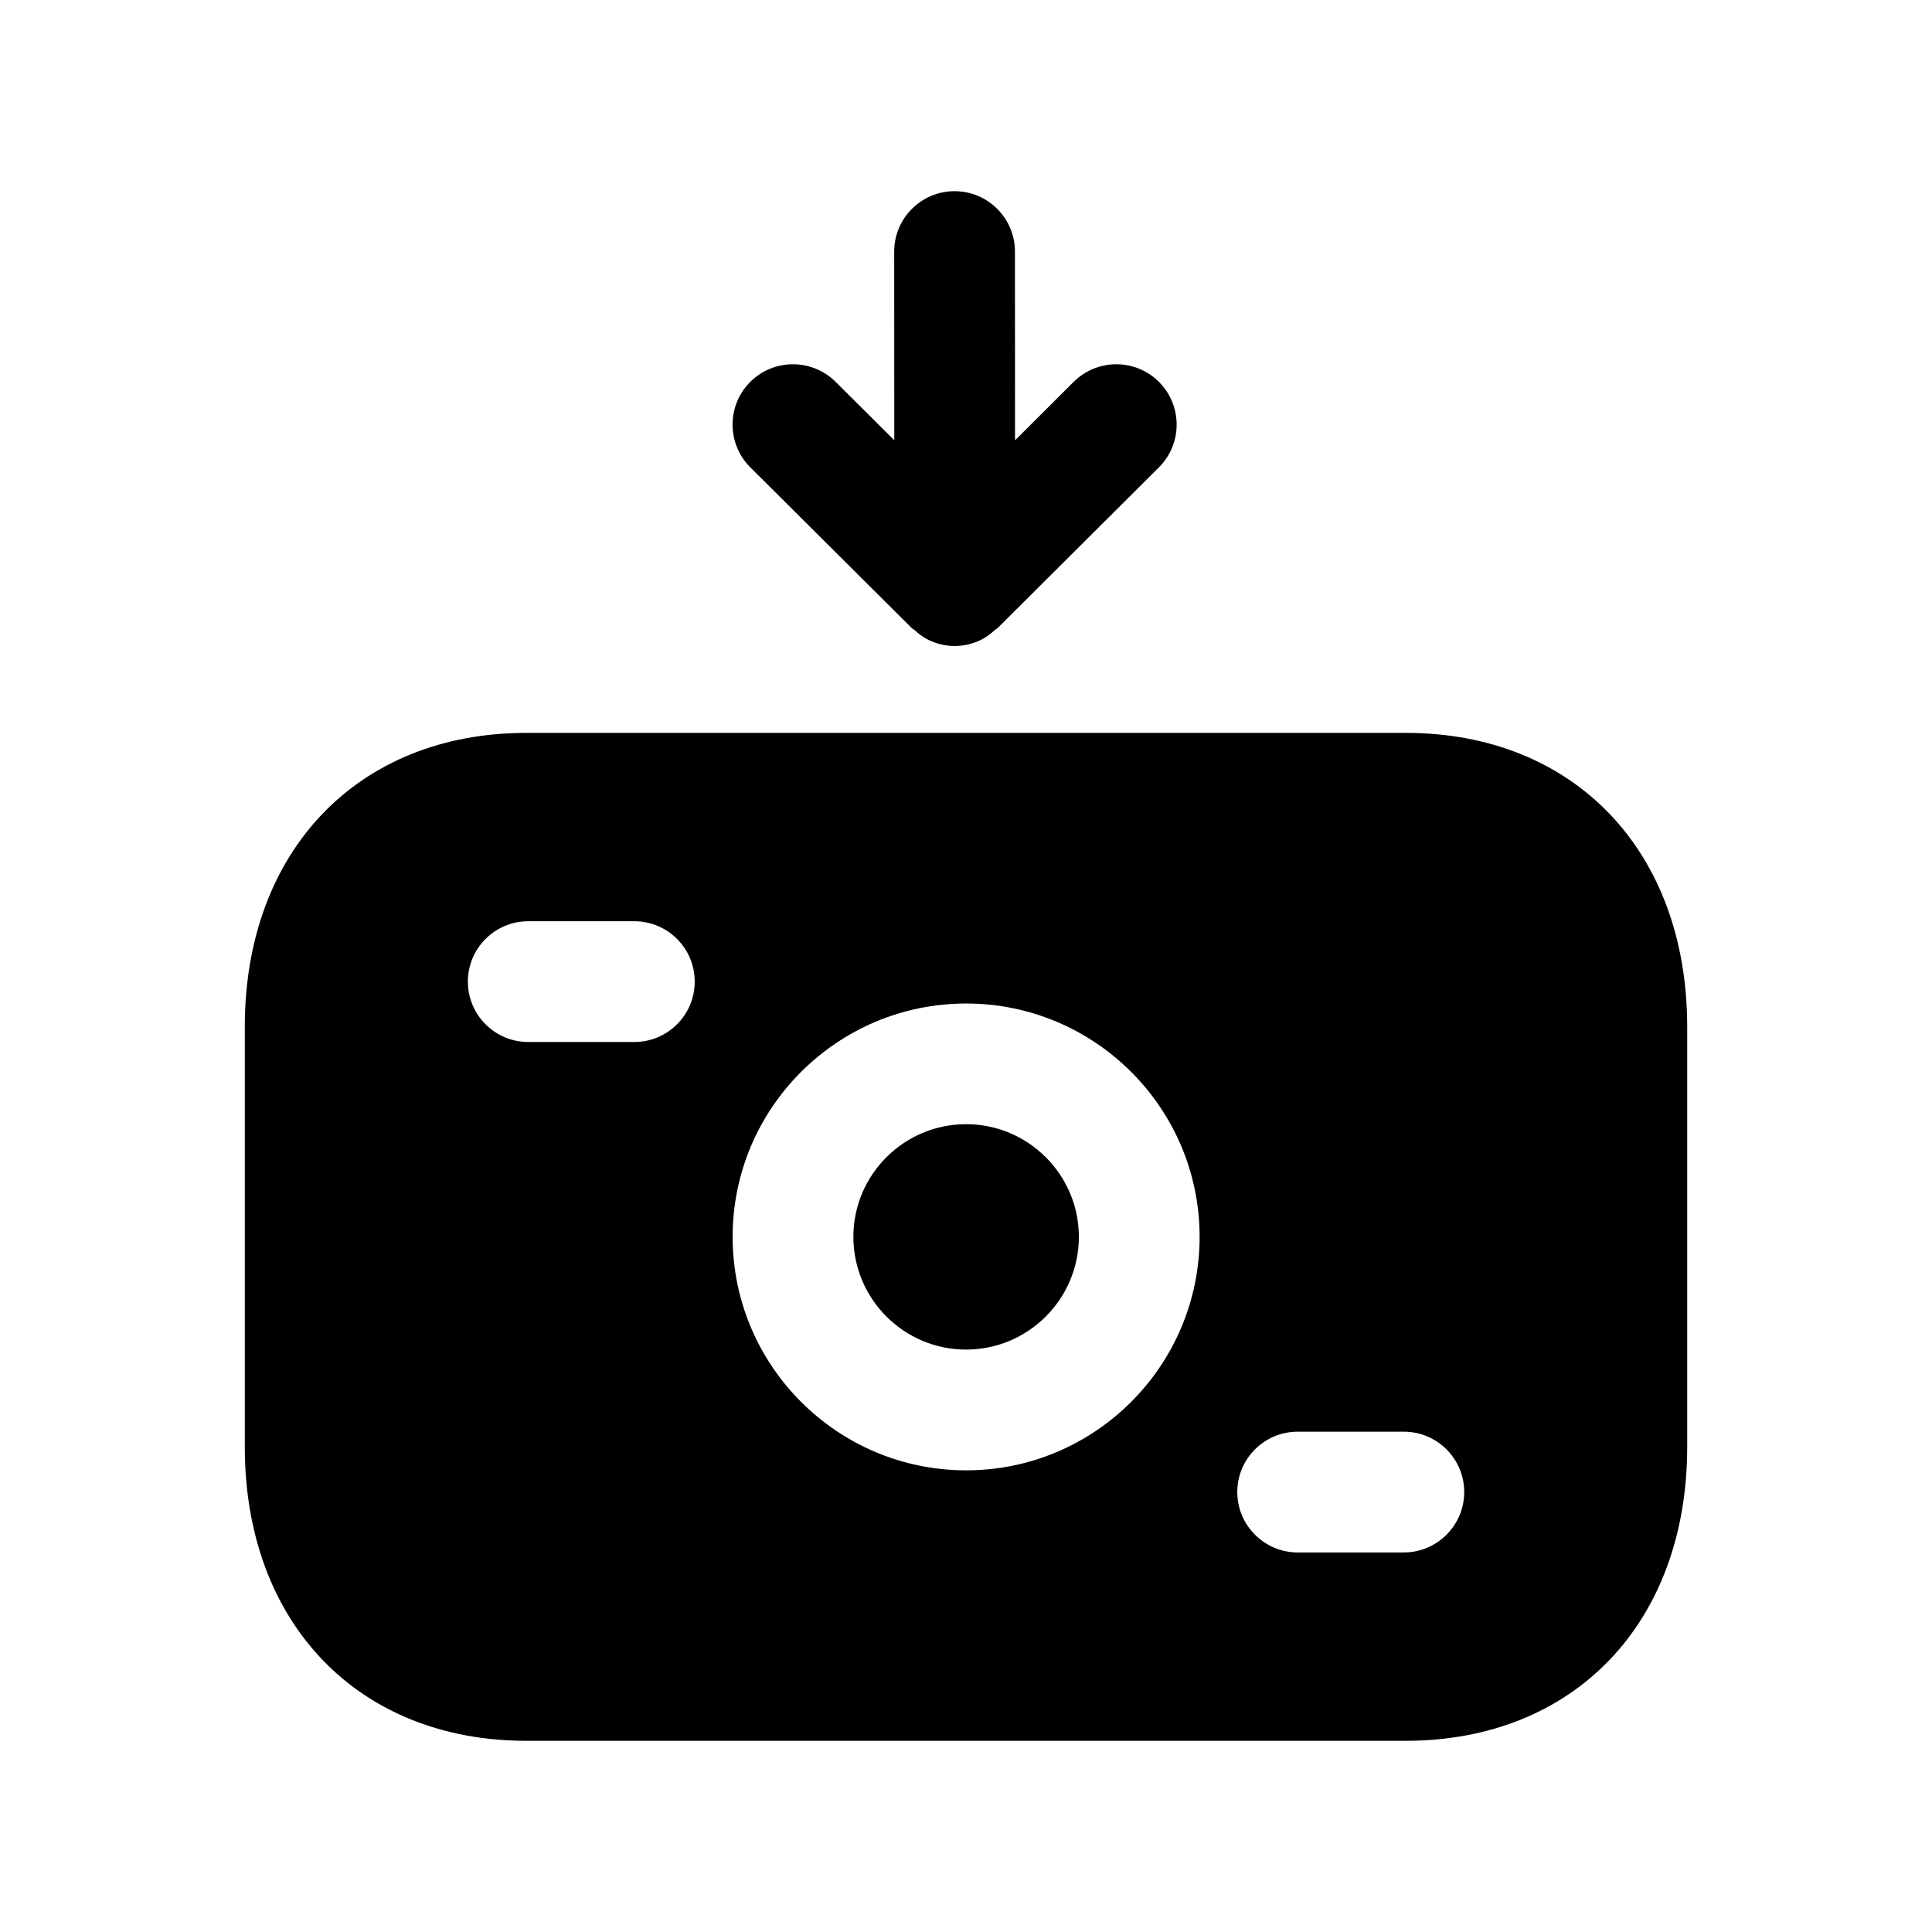 <svg width="24" height="24" viewBox="0 0 24 24" fill="none" xmlns="http://www.w3.org/2000/svg">
<path fill-rule="evenodd" clip-rule="evenodd" d="M11.33 7.806C11.337 7.813 11.347 7.816 11.355 7.822C11.419 7.882 11.491 7.933 11.573 7.967C11.665 8.005 11.762 8.025 11.859 8.025C11.957 8.025 12.054 8.005 12.145 7.967C12.227 7.933 12.299 7.882 12.364 7.822C12.371 7.816 12.381 7.813 12.389 7.806L14.396 5.806C14.69 5.514 14.69 5.039 14.398 4.745C14.106 4.452 13.632 4.452 13.338 4.743L12.609 5.47L12.608 3.125C12.608 2.711 12.272 2.375 11.858 2.375C11.444 2.375 11.108 2.711 11.108 3.125L11.109 5.469L10.38 4.743C10.086 4.452 9.611 4.452 9.319 4.745C9.026 5.039 9.028 5.514 9.321 5.806L11.33 7.806Z" fill="black"/>
<path fill-rule="evenodd" clip-rule="evenodd" d="M12.001 13.965C11.229 13.965 10.601 14.593 10.601 15.364C10.601 16.137 11.229 16.765 12.001 16.765C12.773 16.765 13.402 16.137 13.402 15.364C13.402 14.593 12.773 13.965 12.001 13.965Z" fill="black"/>
<path fill-rule="evenodd" clip-rule="evenodd" d="M17.439 19.285H16.12C15.707 19.285 15.37 18.948 15.37 18.535C15.37 18.12 15.707 17.785 16.12 17.785H17.439C17.852 17.785 18.189 18.12 18.189 18.535C18.189 18.948 17.852 19.285 17.439 19.285ZM12.002 18.265C10.402 18.265 9.101 16.965 9.101 15.364C9.101 13.765 10.402 12.466 12.002 12.466C13.601 12.466 14.902 13.765 14.902 15.364C14.902 16.965 13.601 18.265 12.002 18.265ZM7.88 12.944H6.562C6.148 12.944 5.812 12.608 5.812 12.194C5.812 11.78 6.148 11.444 6.562 11.444H7.88C8.294 11.444 8.63 11.78 8.63 12.194C8.63 12.608 8.294 12.944 7.88 12.944ZM17.462 9.104H6.539C4.446 9.104 3.041 10.572 3.041 12.755V17.974C3.041 20.159 4.447 21.625 6.54 21.625H17.462C19.555 21.625 20.959 20.159 20.959 17.974V12.755C20.959 10.572 19.555 9.104 17.462 9.104Z" fill="black"/>
</svg>